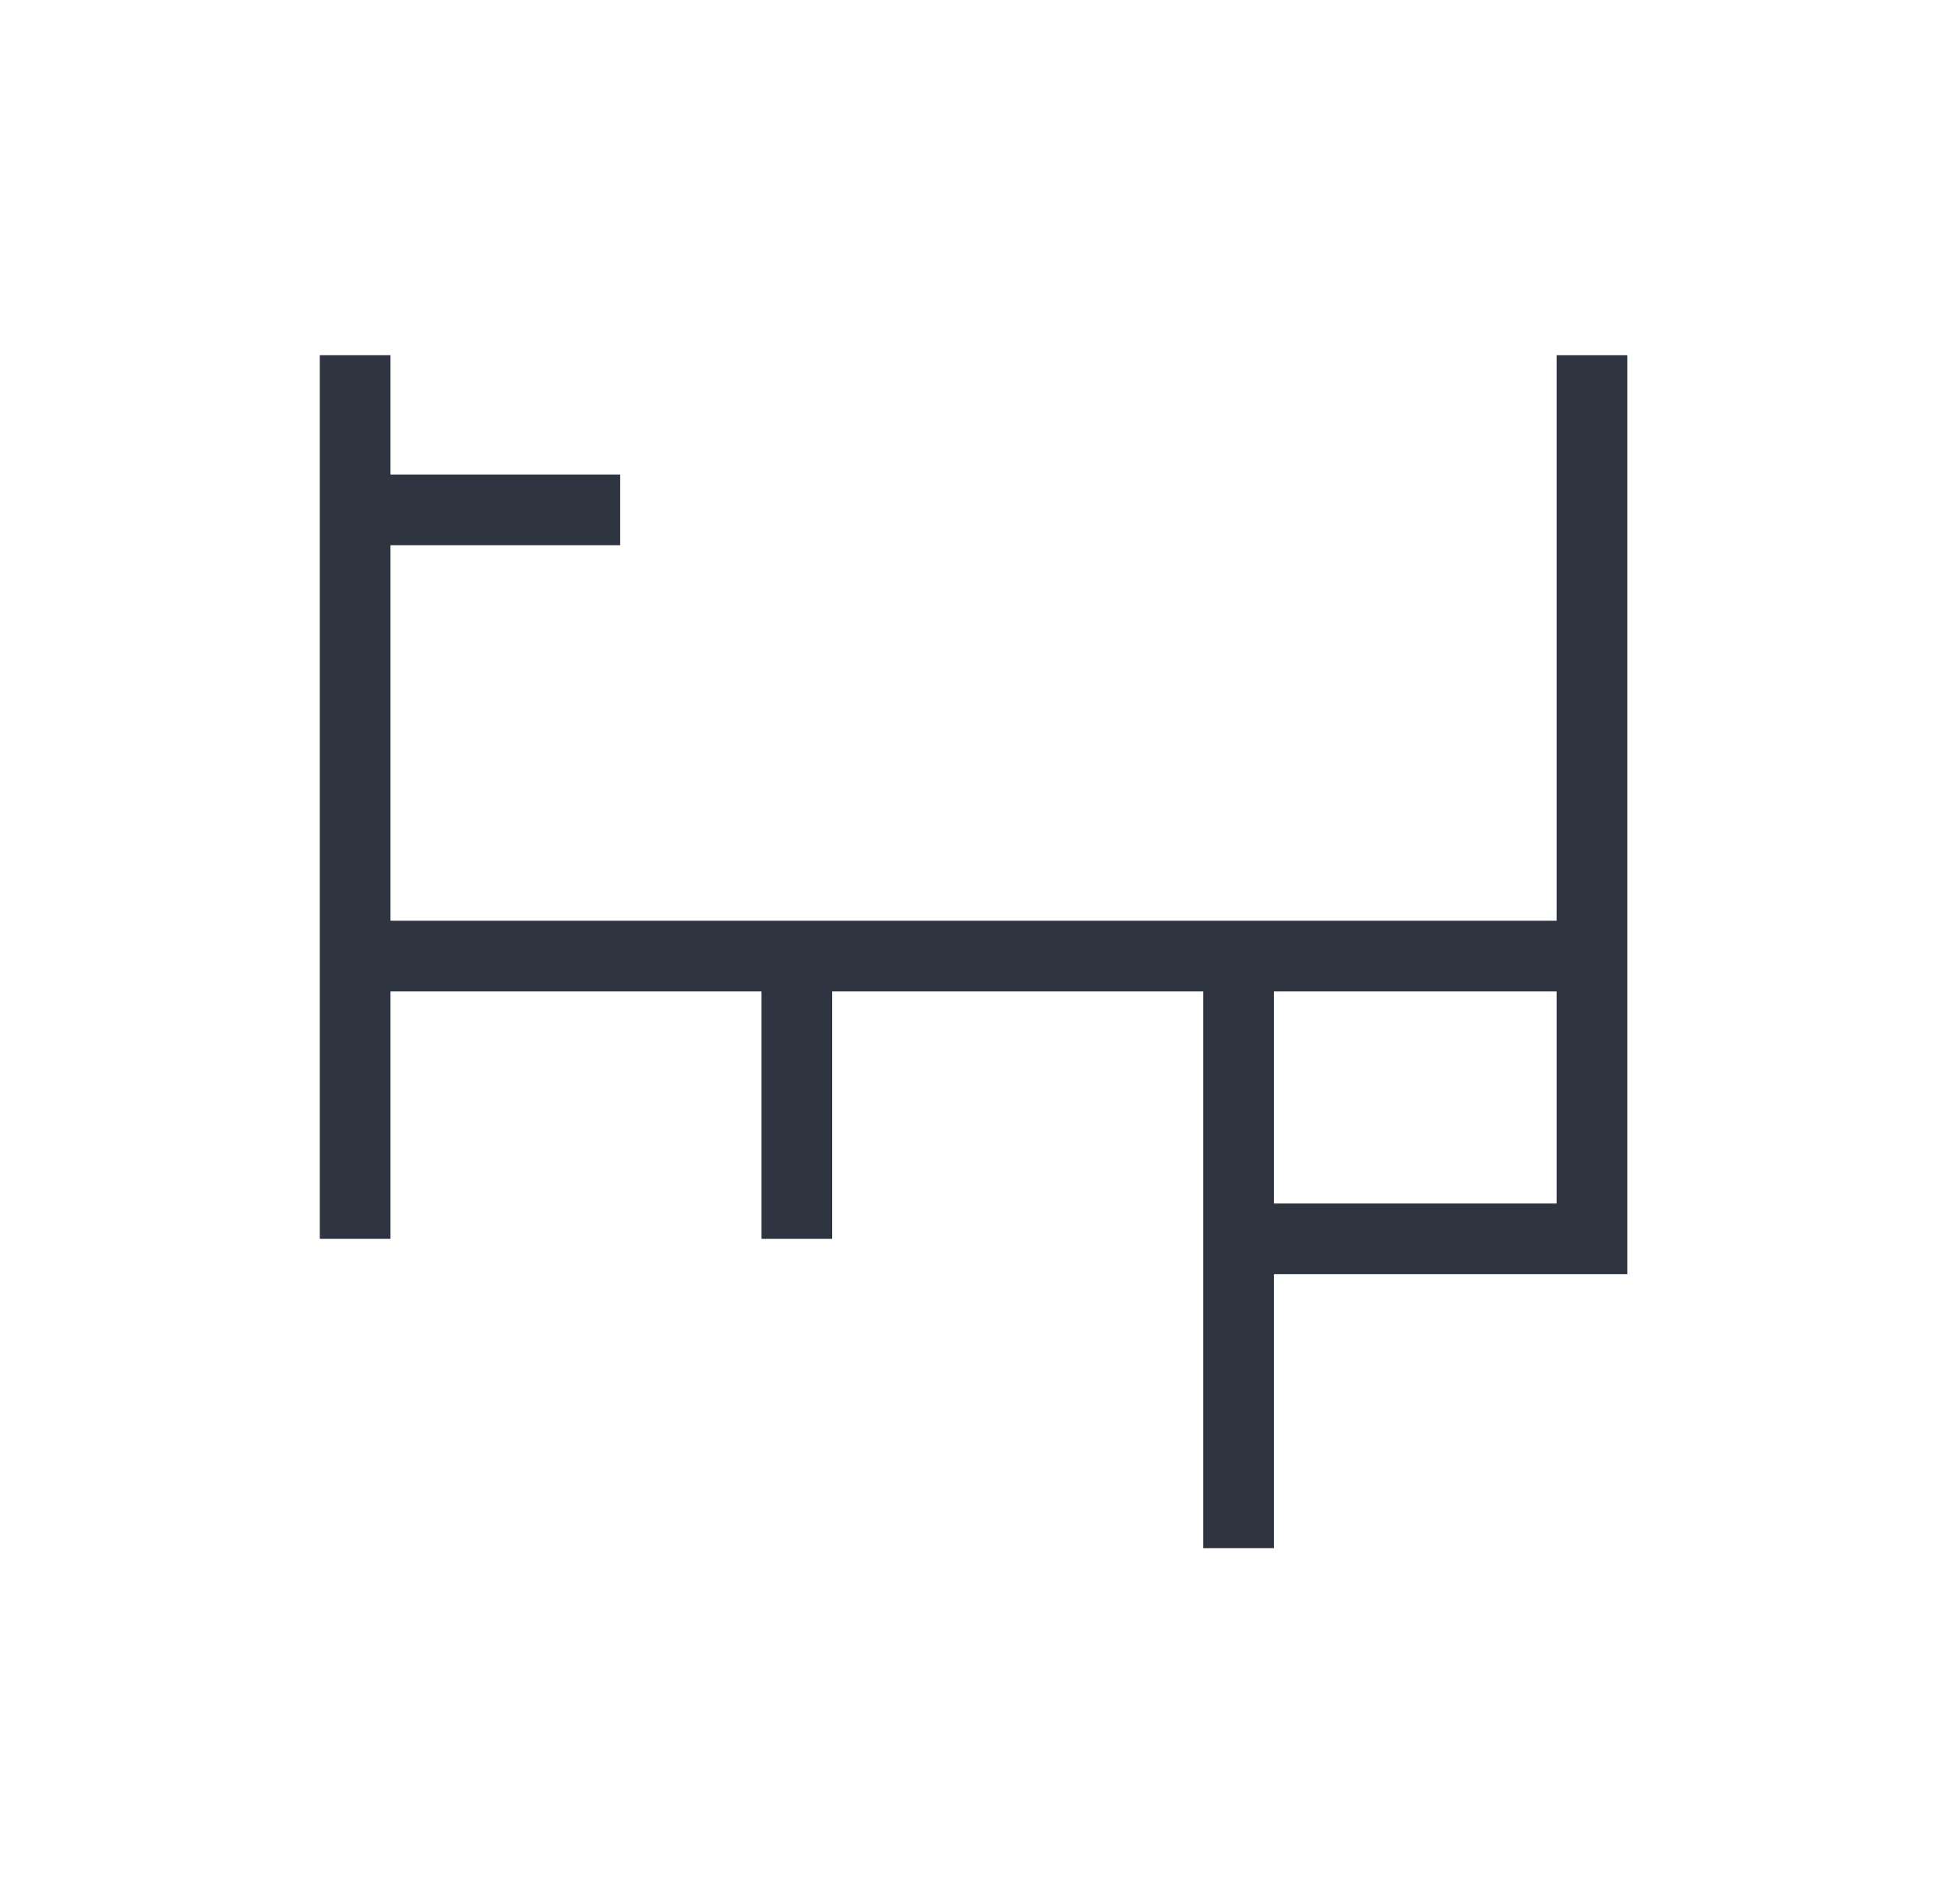 <svg clip-rule="evenodd" fill-rule="evenodd" stroke-miterlimit="10" viewBox="0 0 441 431" xmlns="http://www.w3.org/2000/svg">
  <g fill="none" stroke="#2e3440" stroke-width="16">
    <path d="m280.399 350.399v-134h80v64h-80m80-200v200m-180 0v-64h-100 200" />
    <path d="m140.399 115.399h-60v-35 200" />
  </g>
</svg>

